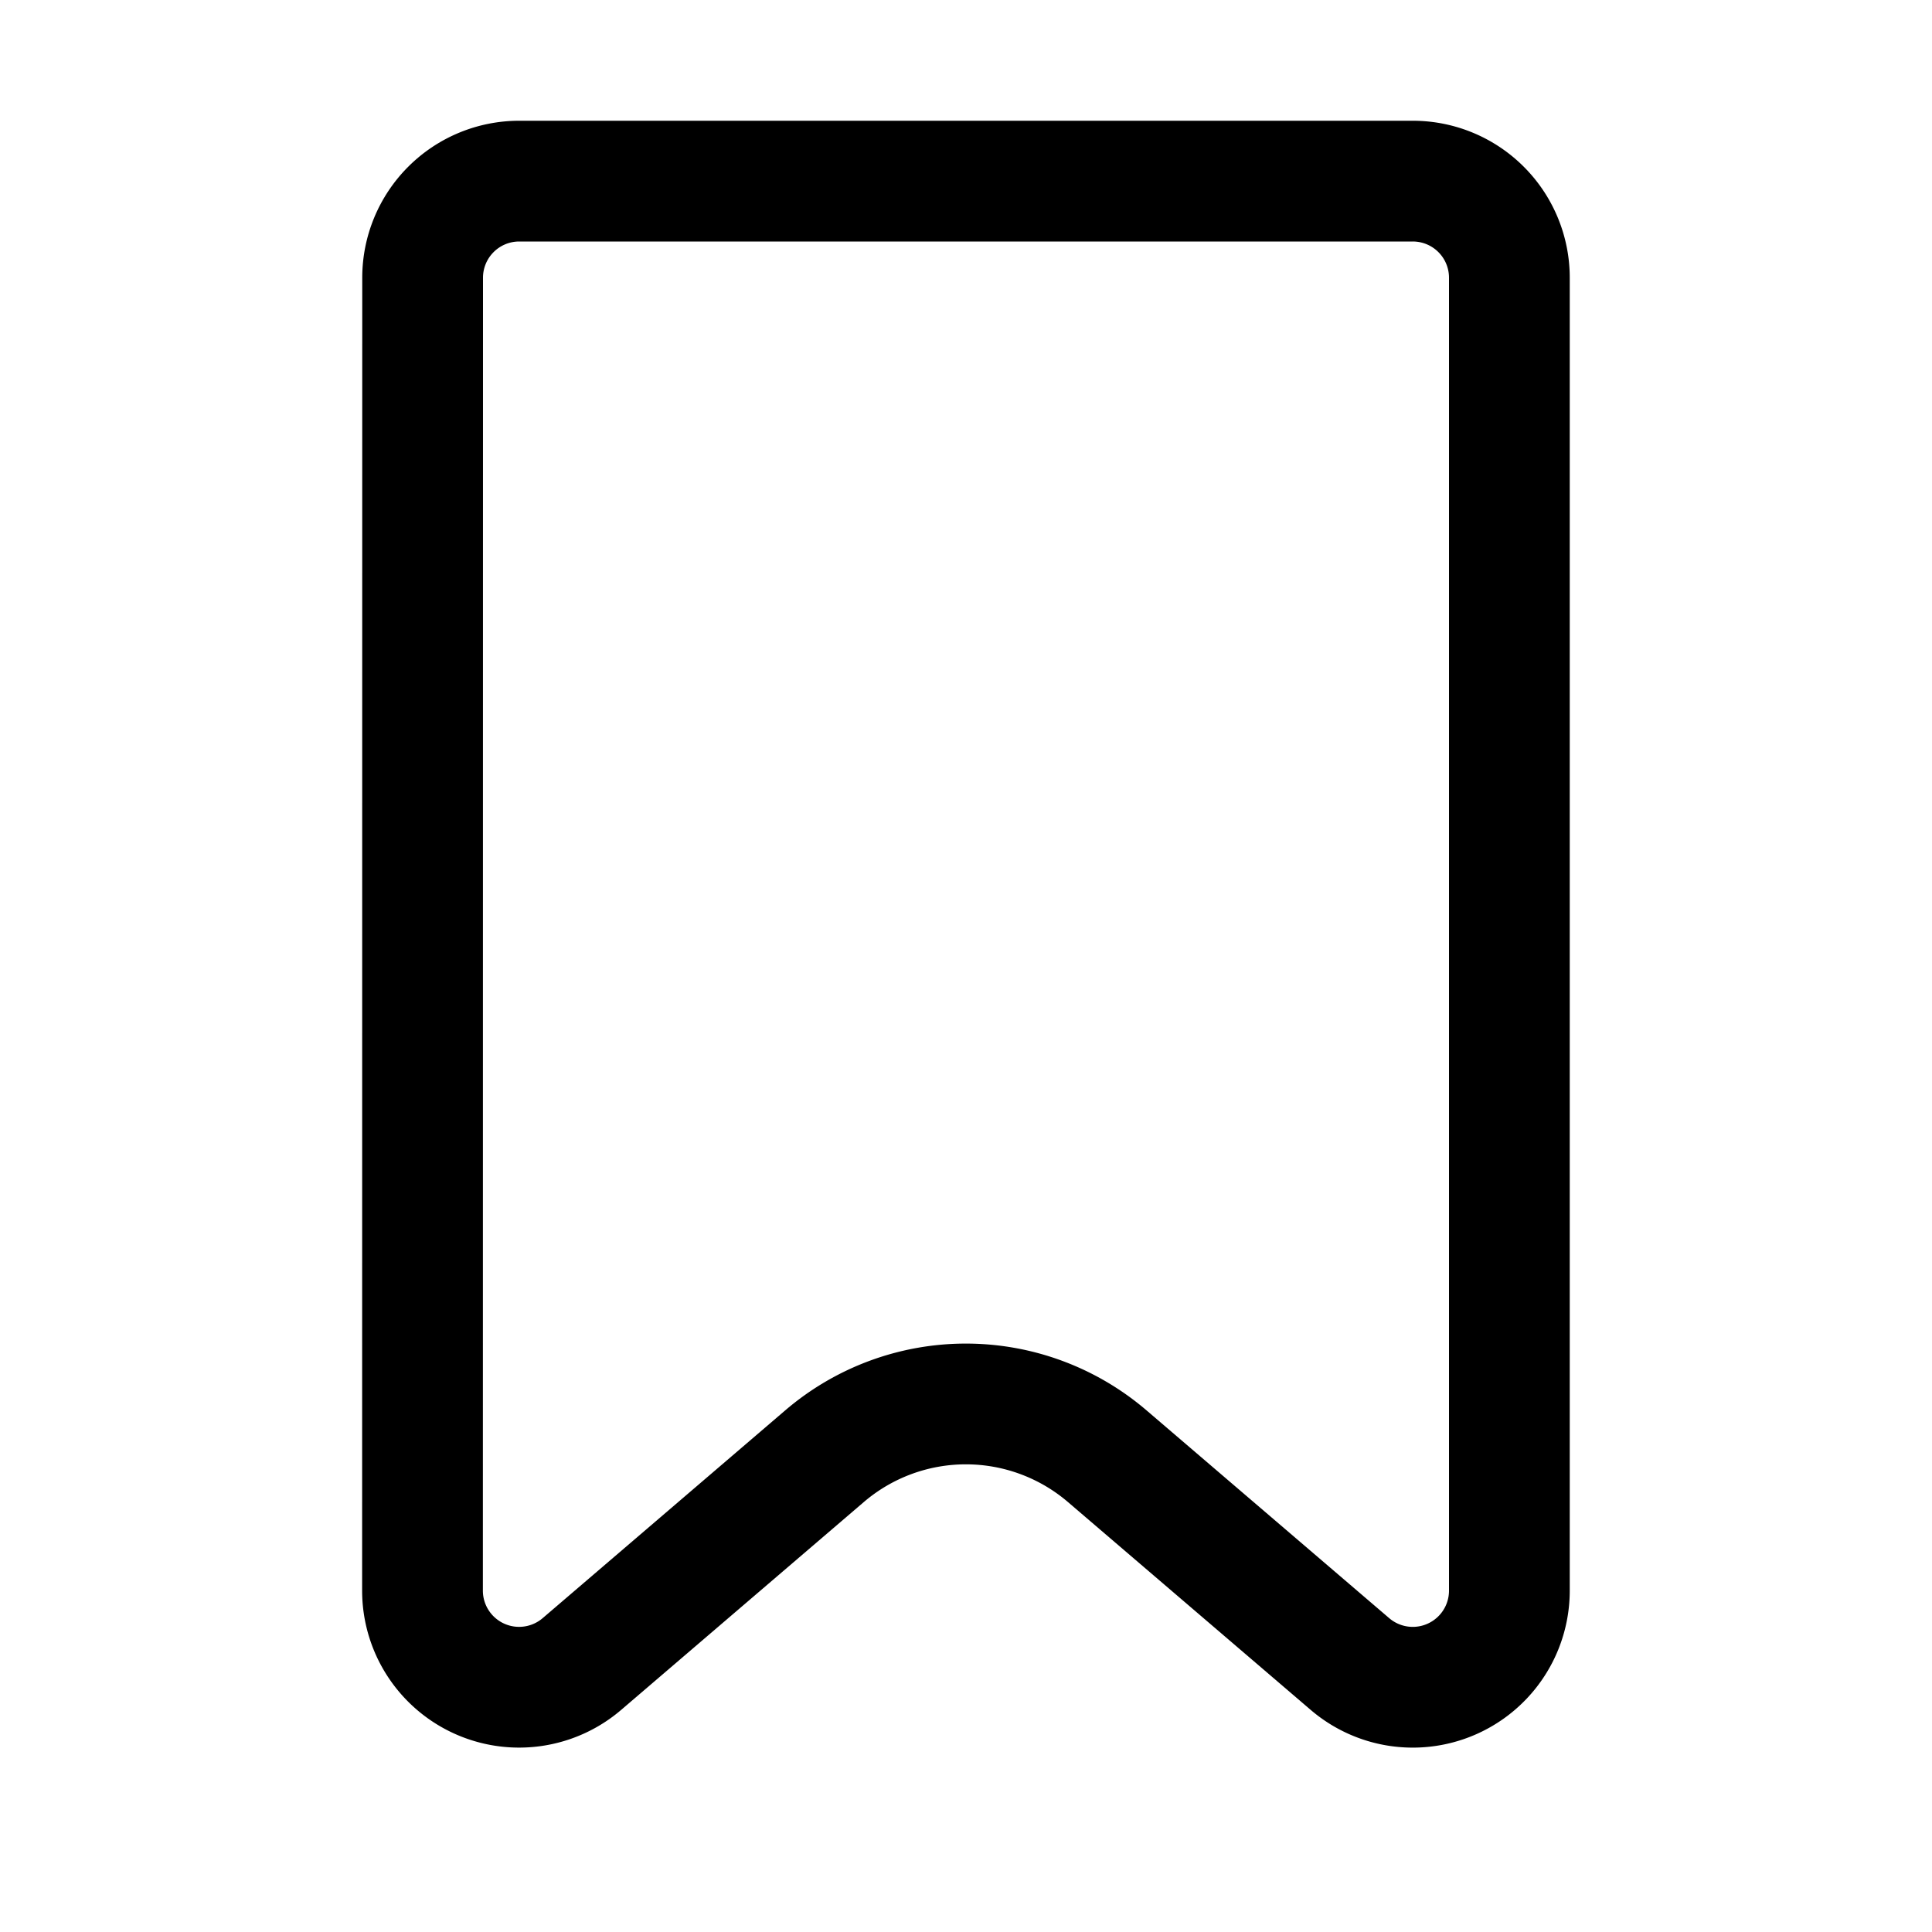 <svg xmlns="http://www.w3.org/2000/svg" fill="none" viewBox="0 0 16 16" width="1em" height="1em"><path stroke="currentColor" stroke-linecap="round" stroke-linejoin="round" d="M3.5 2.3a.8.8 0 0 1 .8-.8h7.4a.8.8 0 0 1 .8.8v10.874a.8.8 0 0 1-1.32.607L9.17 12.06a1.8 1.8 0 0 0-2.342 0L4.82 13.78a.8.8 0 0 1-1.321-.606z"/></svg>
